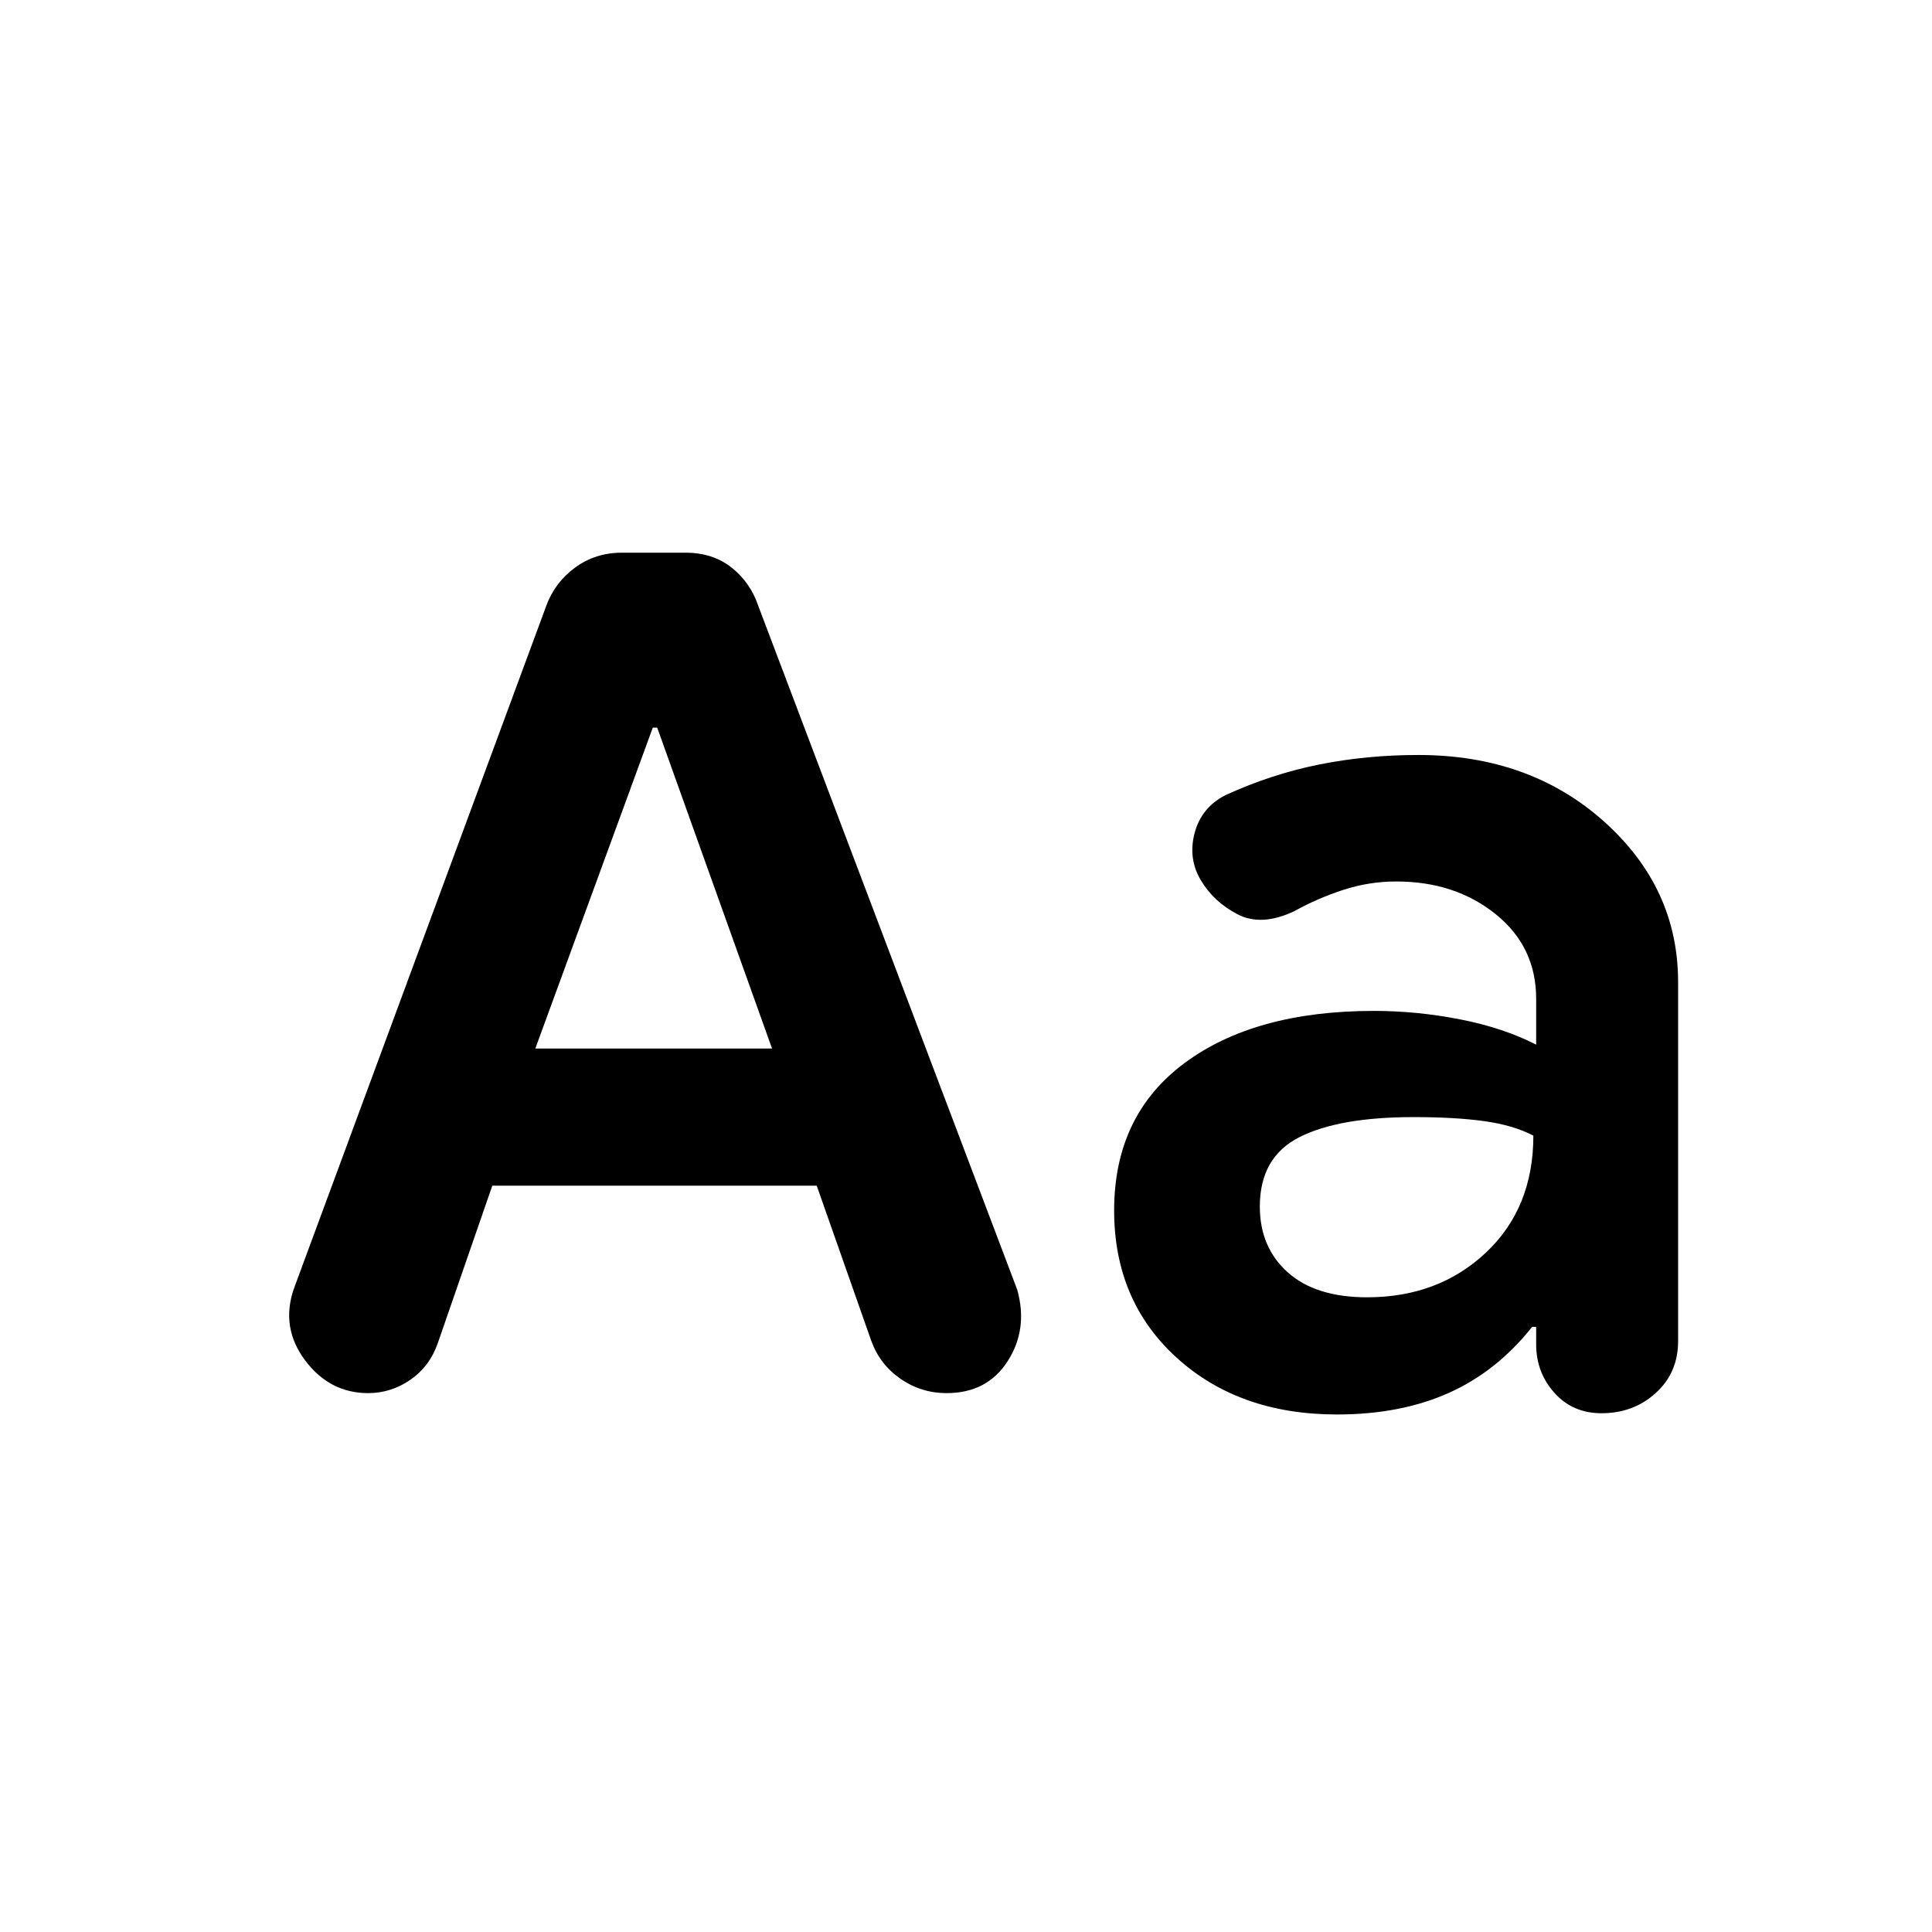 <svg xmlns="http://www.w3.org/2000/svg" height="20" viewBox="0 -960 960 960" width="20"><path d="m244.62-370.85-27.17 78.49q-4.09 11.5-13.65 18.04-9.56 6.55-20.86 6.55-19.09 0-31.29-16.22-12.19-16.21-5.73-35.39l125.52-339.59q4.18-11.49 14.24-18.95 10.07-7.46 23.4-7.46h31.46q13.69 0 23.05 7.46 9.36 7.46 13.26 19.15l128.61 339.62q5.46 19.53-4.73 35.46-10.19 15.92-30.35 15.92-12.69 0-22.96-7.15-10.27-7.16-14.5-18.85l-27.1-77.08h-161.2ZM266-439h117.62l-57.06-159.46h-2.18L266-439Zm398.38 181.85q-48.69 0-79.73-28.24-31.04-28.23-31.04-73.15 0-47.23 34.93-73.19 34.92-25.96 94.15-25.96 21.23 0 42.73 4.19 21.5 4.19 37.89 12.58v-22.77q0-25.9-20.16-42.1Q722.99-522 693.82-522q-13.44 0-26.21 4.13-12.76 4.14-24.53 10.64-16.2 7.69-28.07 1.57-11.86-6.11-18.32-16.96-6.46-10.84-3.07-23.53 3.38-12.7 15.46-18.82 22.84-10.42 46.42-15.15 23.58-4.73 49.27-4.73 55.23 0 92.15 32.96 36.92 32.97 36.92 79.89v178.44q0 15.64-11.08 25.71-11.09 10.08-26.99 10.08-14.31 0-23.39-10.13-9.07-10.13-9.07-24.08v-8.71h-2q-17.54 22.15-41.46 32.84-23.93 10.7-55.47 10.7Zm14.94-58.23q35.43 0 59.02-22.2 23.58-22.19 23.58-58.14-10-5.2-24.46-7.2t-34.98-2q-37.1 0-56.79 9.96Q626-385 626-360.47q0 20.24 13.84 32.66 13.85 12.43 39.48 12.43Z"/></svg>
